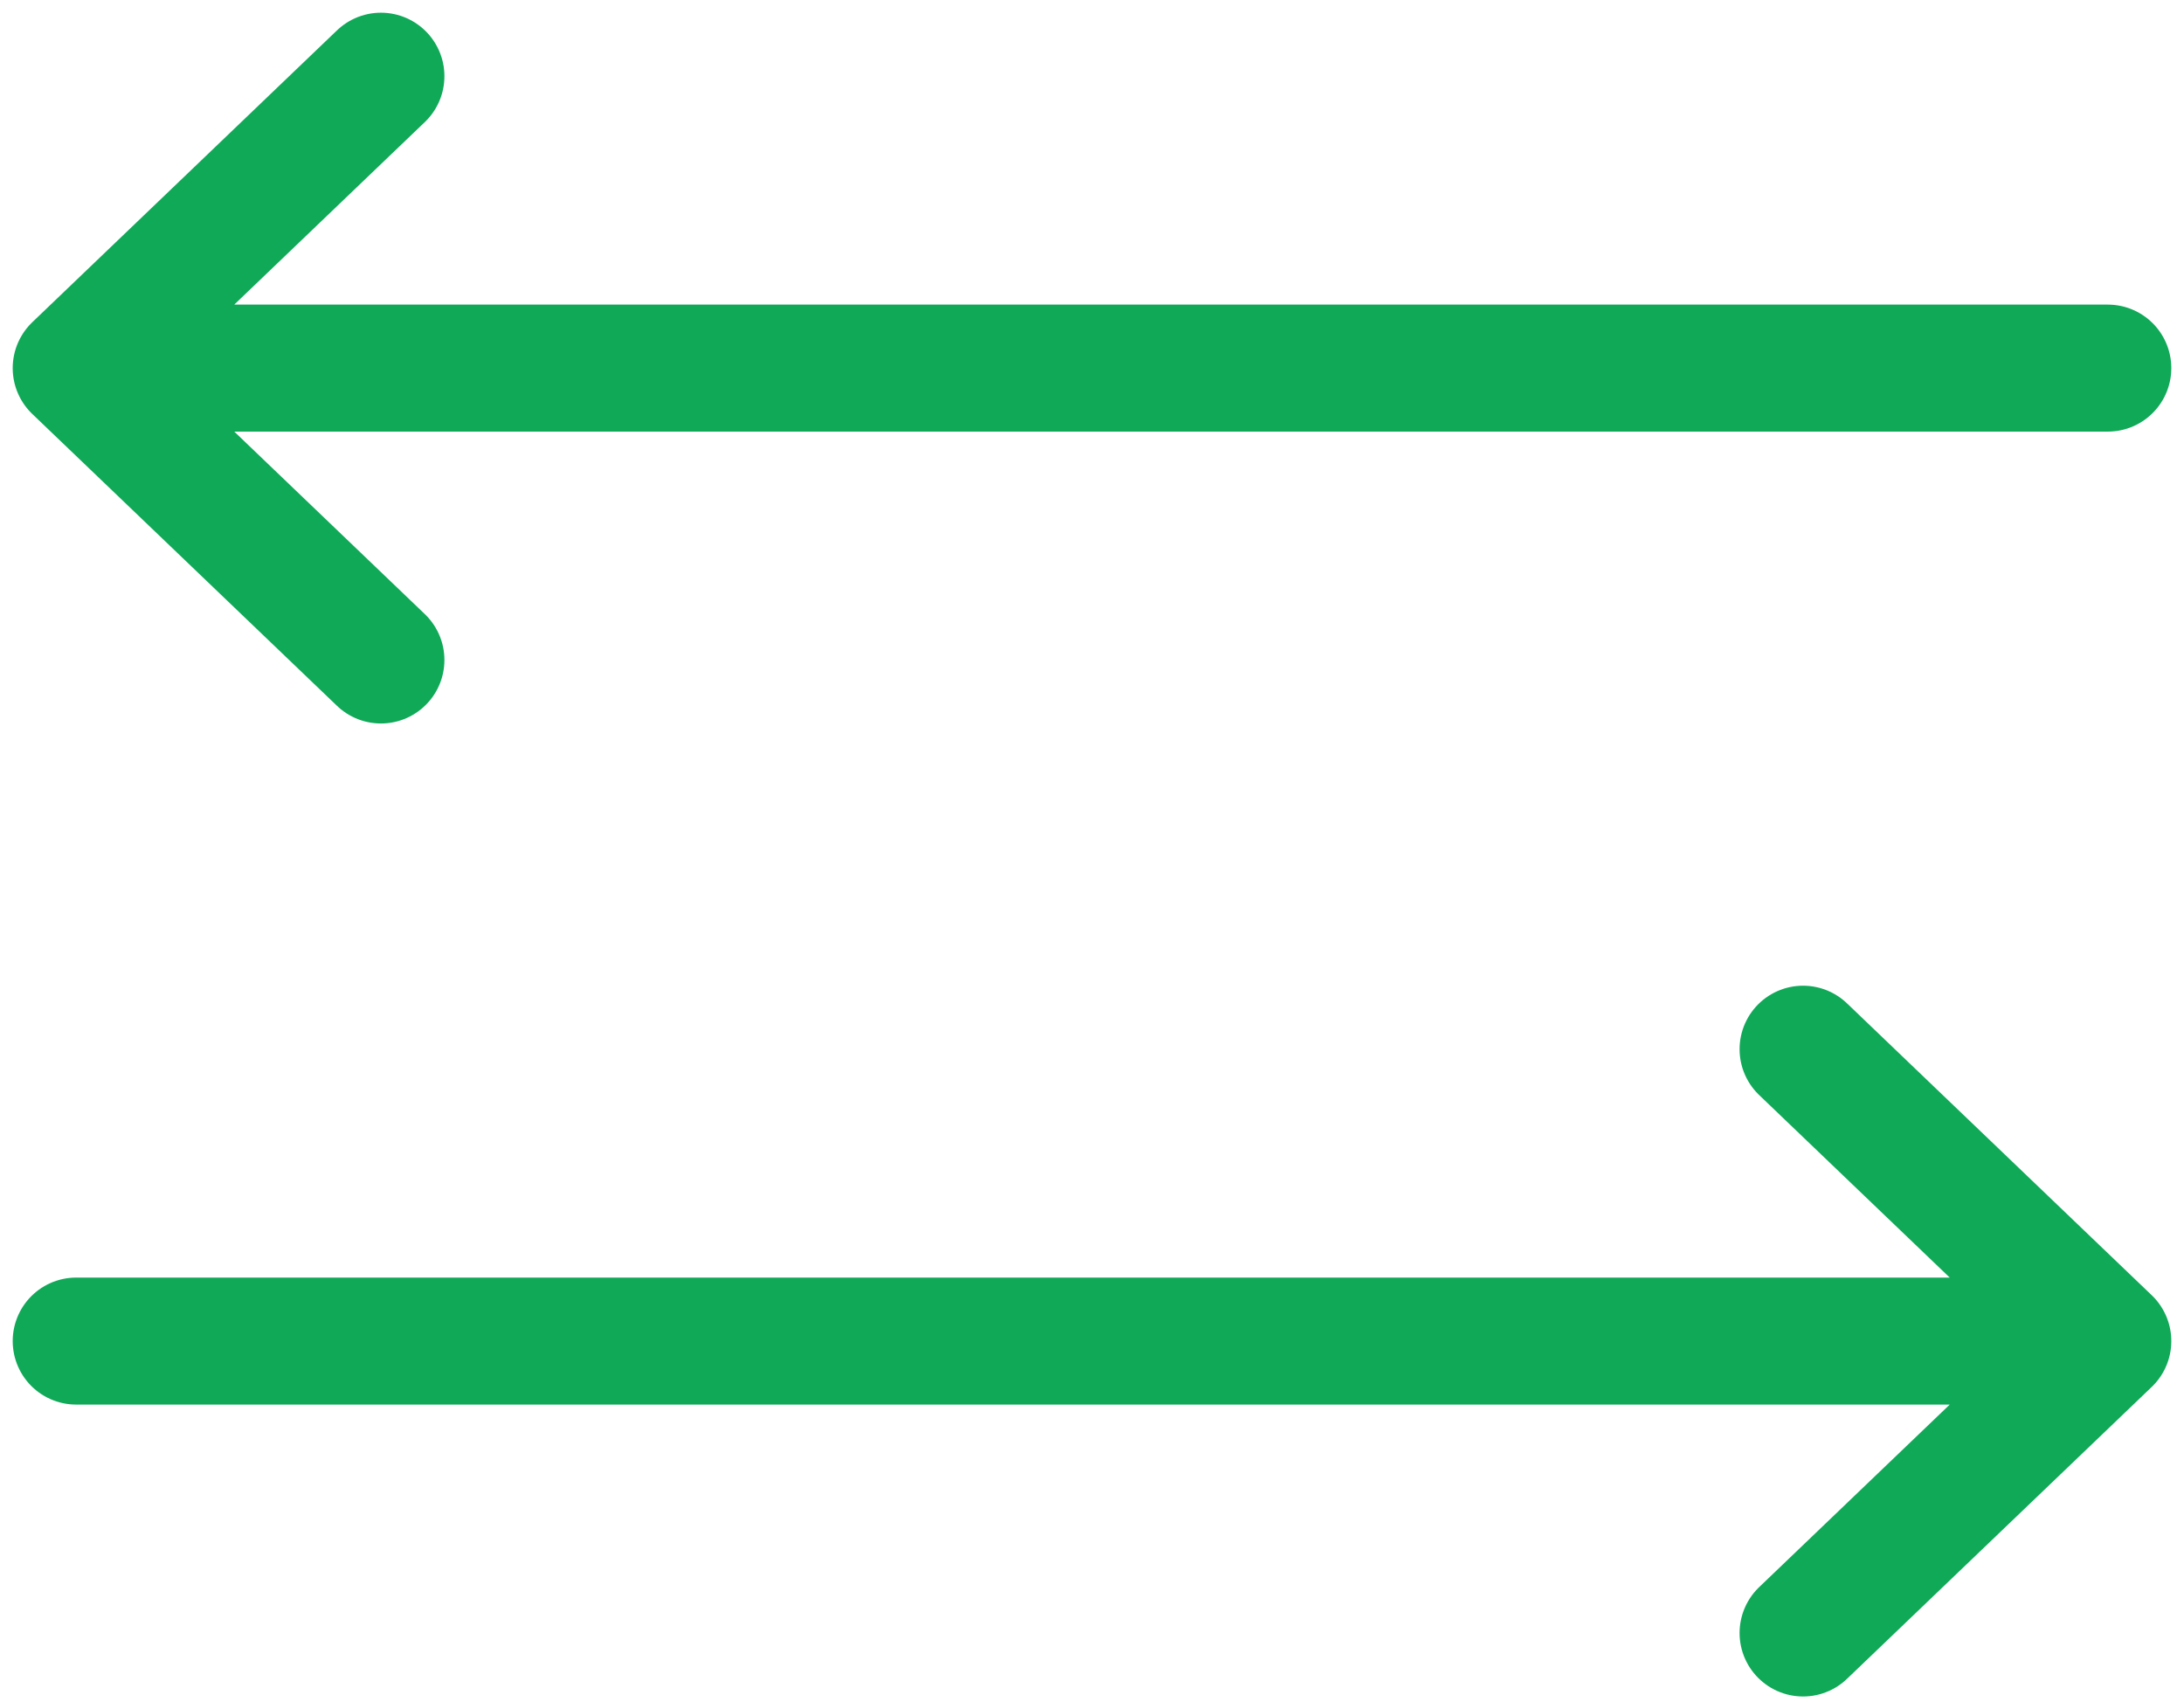 <svg width="86" height="67" viewBox="0 0 86 67" fill="none" xmlns="http://www.w3.org/2000/svg">
<path d="M15 3L3 14.493M3 14.493L15 25.985M3 14.493H83M71 41.309L83 52.801M83 52.801L71 64.294M83 52.801H3" stroke="#0FA958" stroke-width="5" stroke-linecap="round" stroke-linejoin="round"/>
</svg>
